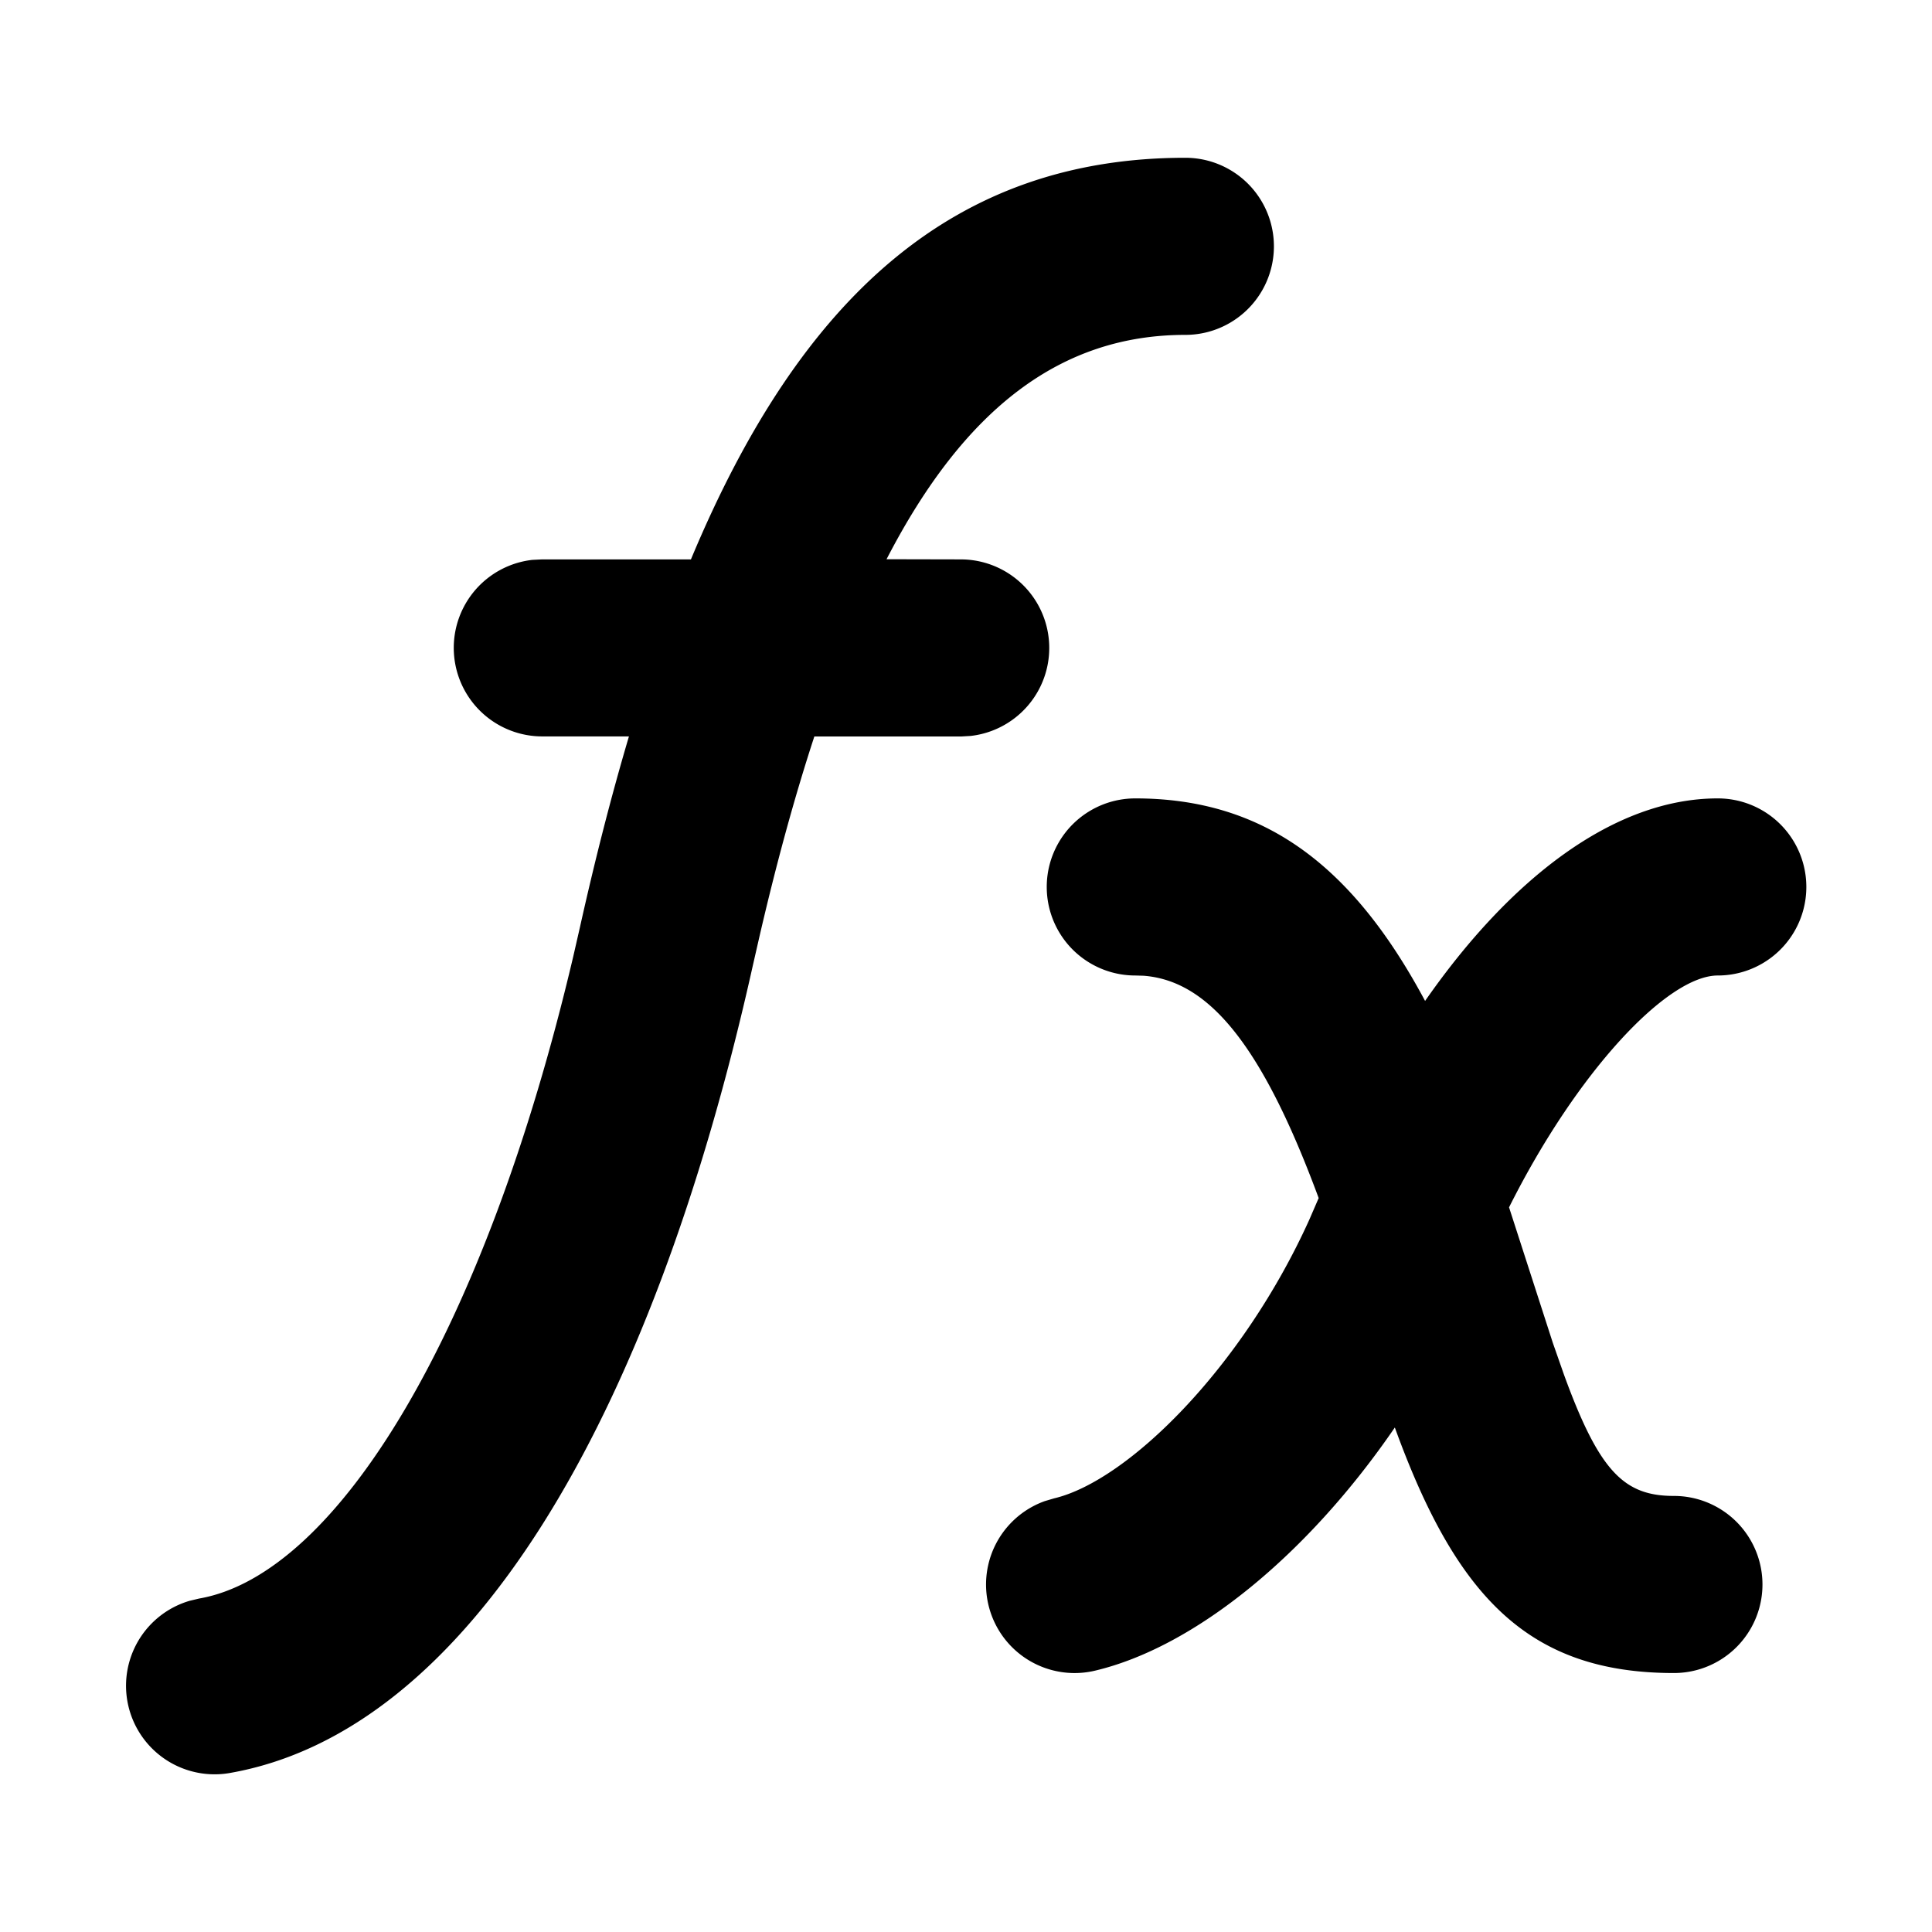 <svg xmlns="http://www.w3.org/2000/svg" width="24" height="24" viewBox="0 0 24 24">
  <path d="M14.725 1.96a1.1 1.1 0 110 2.2c-1.538 0-2.74.905-3.712 2.787l.925.002a1.1 1.1 0 01.12 2.193l-.12.007h-1.822c-.243.742-.47 1.57-.682 2.486l-.082.359c-1.263 5.67-3.55 9.52-6.504 10.032a1.1 1.1 0 01-.493-2.14l.117-.028c1.722-.298 3.554-3.32 4.65-7.98l.083-.363c.188-.843.39-1.632.608-2.367h-1.08a1.1 1.1 0 01-.12-2.193l.12-.006h1.85c1.369-3.282 3.284-4.989 6.142-4.989zm6.614 7.958a1.1 1.1 0 010 2.2c-.624 0-1.745 1.187-2.593 2.88l.544 1.684.137.391c.44 1.21.749 1.51 1.367 1.51a1.1 1.1 0 110 2.2c-1.812 0-2.707-.956-3.467-3.05-1.084 1.583-2.486 2.728-3.726 3.021a1.1 1.1 0 01-.621-2.107l.115-.034c.91-.215 2.332-1.612 3.169-3.46l.11-.254.007-.016c-.701-1.897-1.364-2.7-2.175-2.762l-.103-.003a1.1 1.1 0 010-2.2c1.6 0 2.7.834 3.6 2.516 1.06-1.523 2.347-2.516 3.636-2.516z"/>
</svg>
